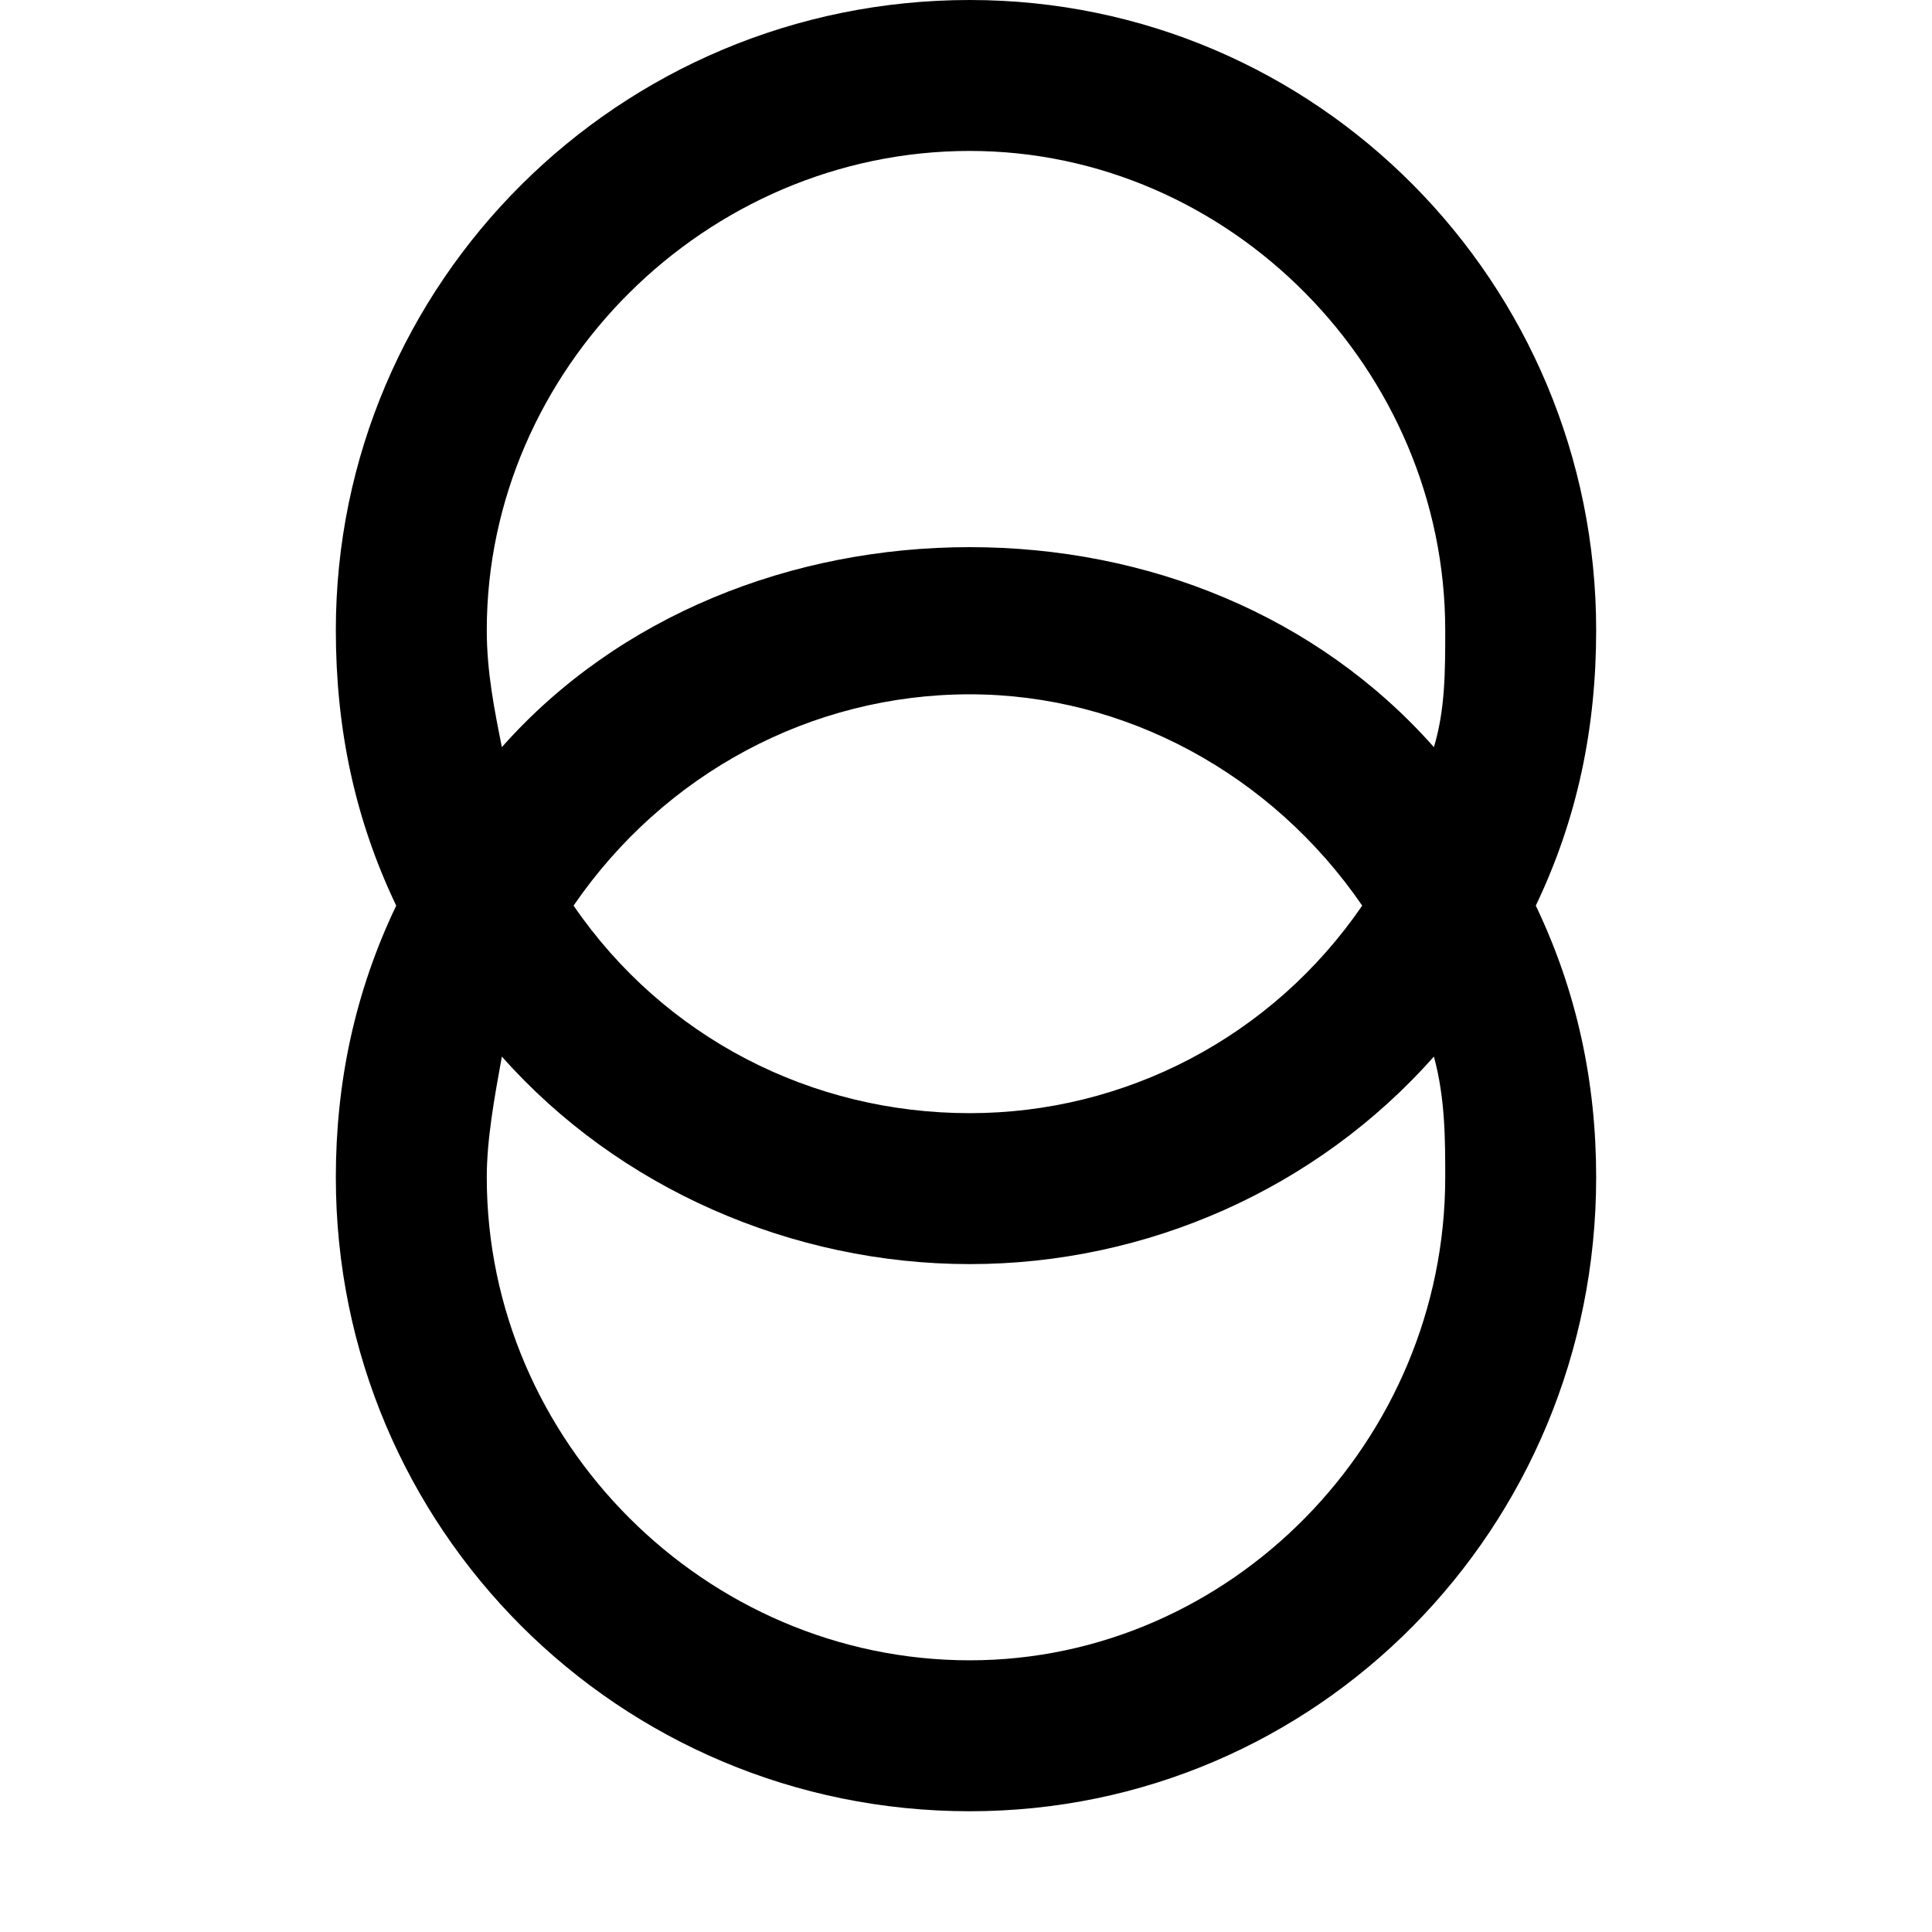 <svg xmlns="http://www.w3.org/2000/svg" viewBox="0 0 512 512">
	<path d="M89 312c0-25 5-49 16-72-11-23-16-47-16-73C89 75 164 0 257 0c92 0 166 75 166 167 0 26-5 50-16 73 11 23 16 47 16 72 0 93-74 168-166 168-93 0-168-75-168-168zm291-114c3-10 3-20 3-31 0-69-57-127-126-127-70 0-128 58-128 127 0 11 2 21 4 31 31-35 77-53 124-53s92 18 123 53zm-123-14c-42 0-81 21-105 56 24 35 63 55 105 55 41 0 80-20 104-55-24-35-63-56-104-56zm0 256c69 0 126-58 126-128 0-10 0-21-3-32-31 35-76 55-123 55s-93-20-124-55c-2 11-4 22-4 32 0 70 58 128 128 128z"/>
</svg>